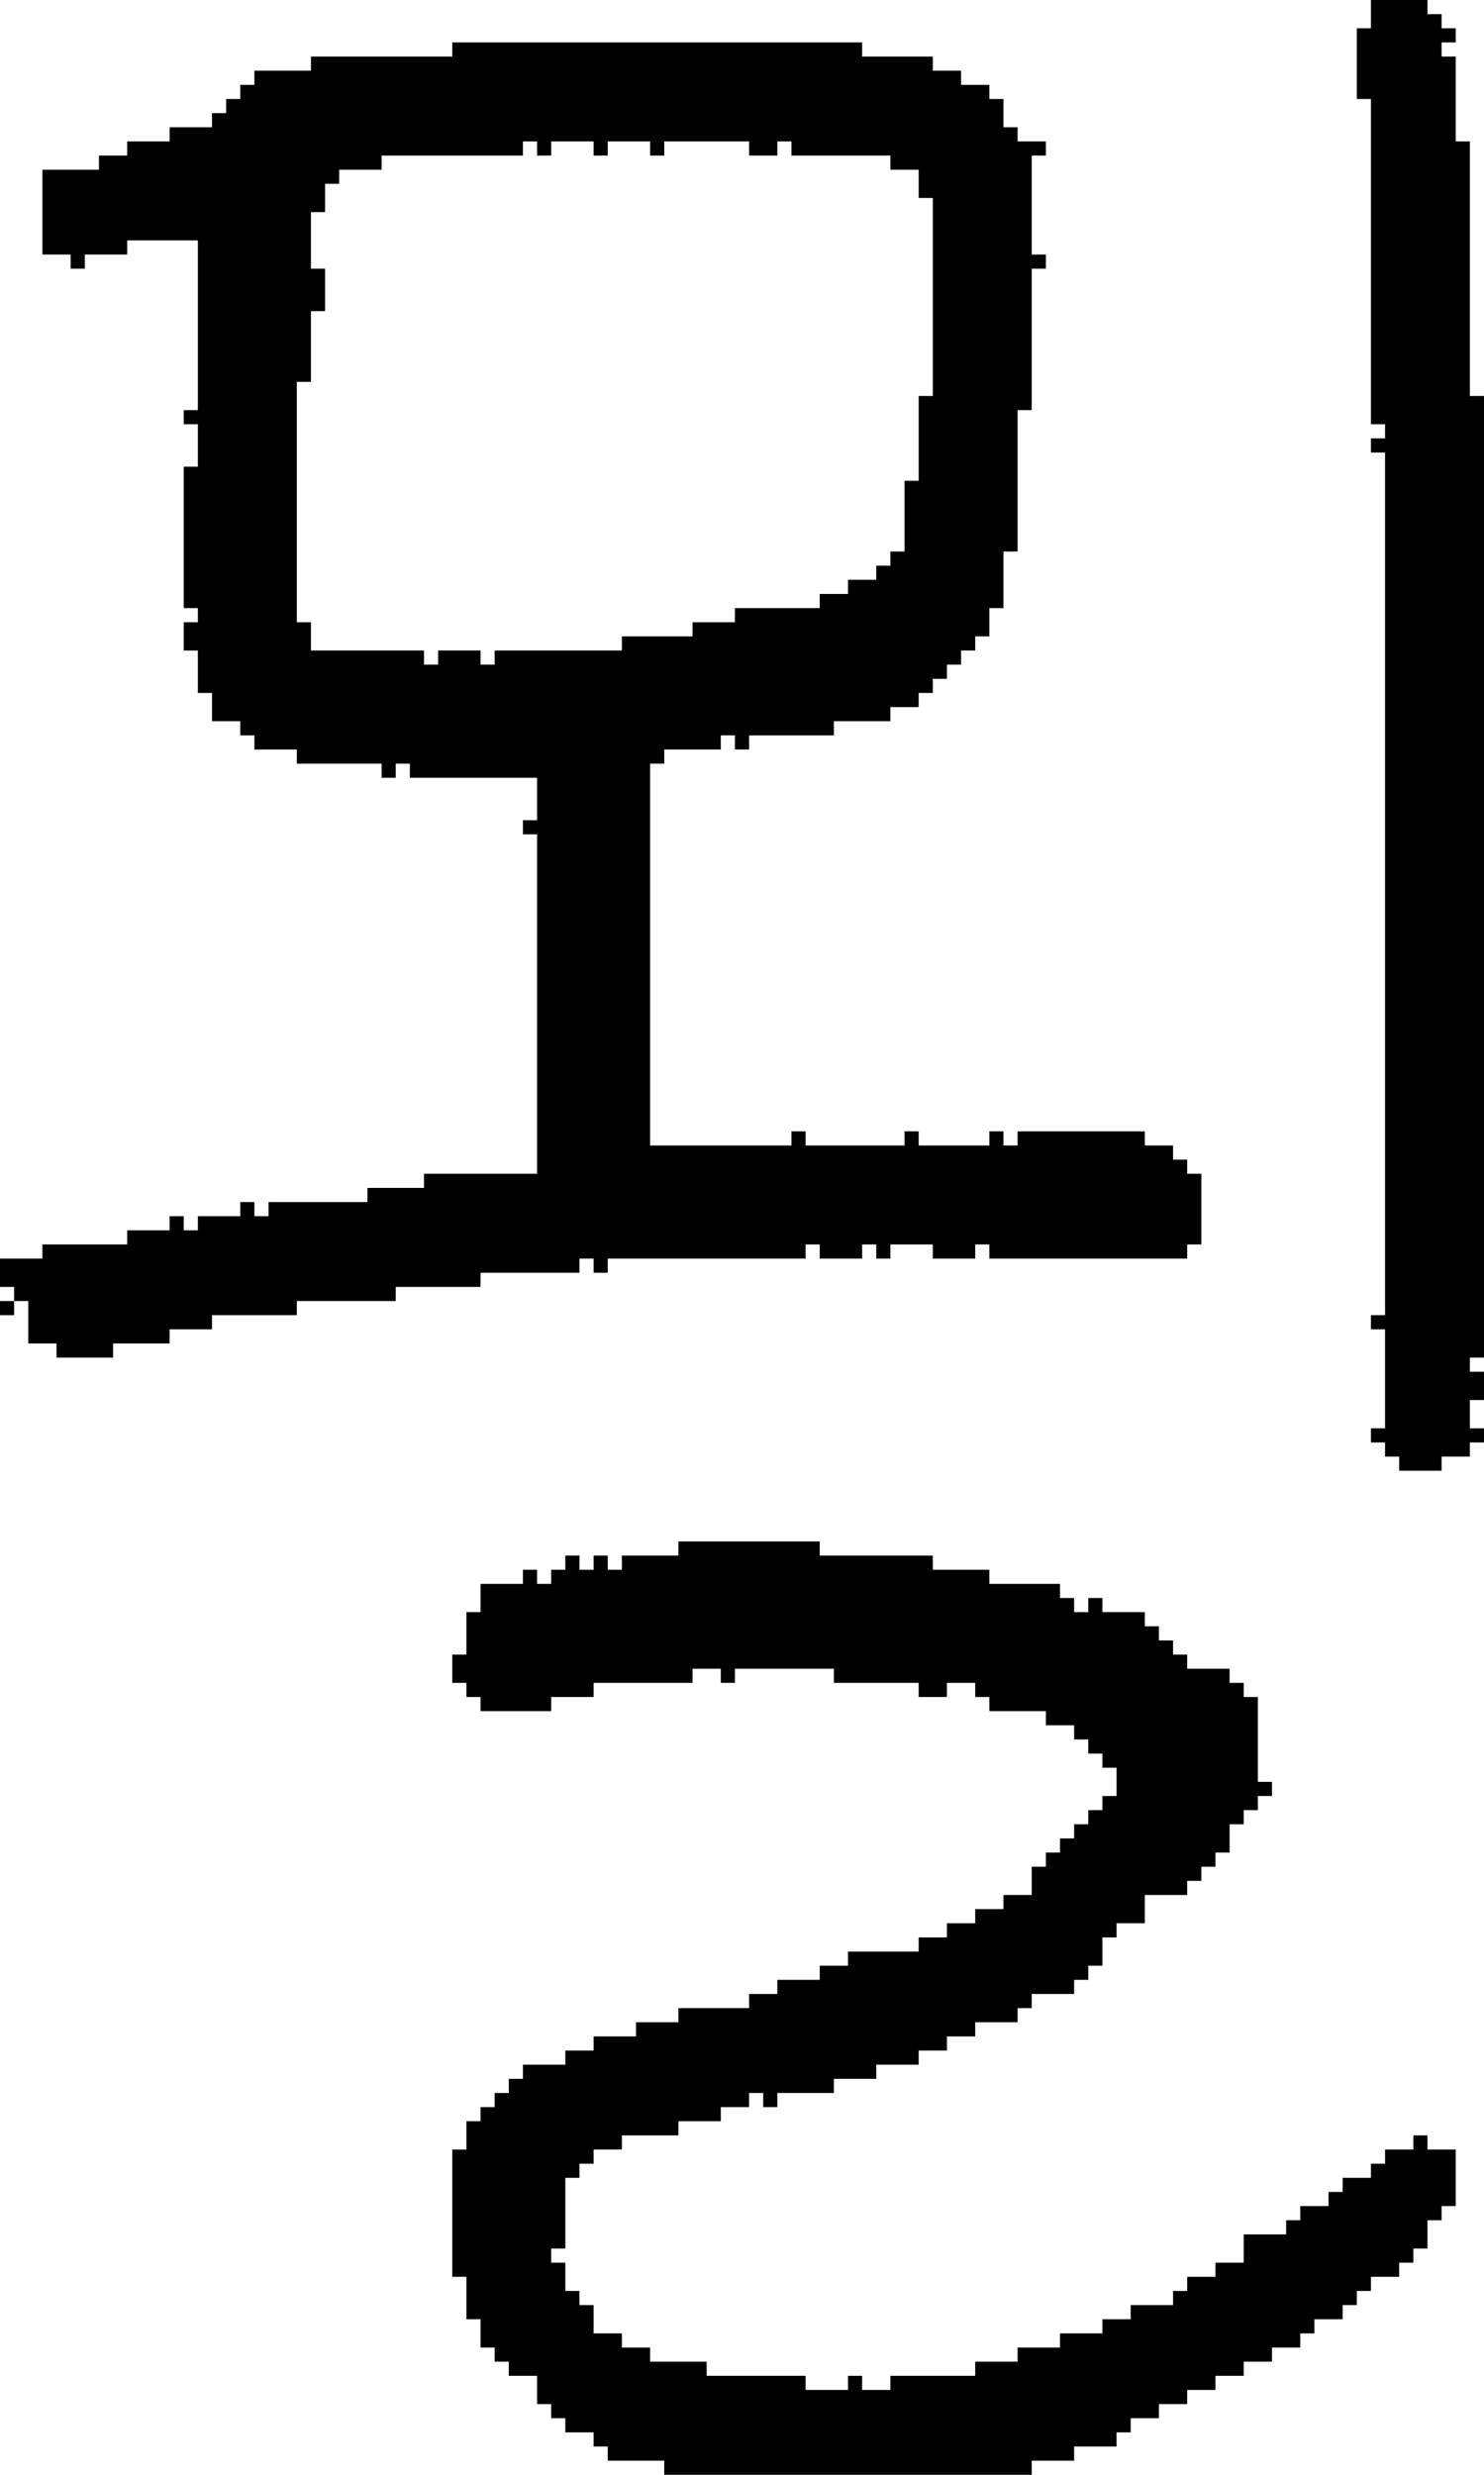 <?xml version="1.0" encoding="UTF-8" standalone="no"?>
<!DOCTYPE svg PUBLIC "-//W3C//DTD SVG 1.1//EN" 
  "http://www.w3.org/Graphics/SVG/1.1/DTD/svg11.dtd">
<svg width="105" height="175"
     xmlns="http://www.w3.org/2000/svg" version="1.1">
 <path d="  M 30,83  L 30,84  L 26,84  L 26,85  L 19,85  L 19,86  L 18,86  L 18,85  L 17,85  L 17,86  L 14,86  L 14,87  L 13,87  L 13,86  L 12,86  L 12,87  L 9,87  L 9,88  L 3,88  L 3,89  L 0,89  L 0,91  L 1,91  L 1,92  L 2,92  L 2,95  L 4,95  L 4,96  L 8,96  L 8,95  L 12,95  L 12,94  L 15,94  L 15,93  L 21,93  L 21,92  L 28,92  L 28,91  L 34,91  L 34,90  L 41,90  L 41,89  L 42,89  L 42,90  L 43,90  L 43,89  L 57,89  L 57,88  L 58,88  L 58,89  L 61,89  L 61,88  L 62,88  L 62,89  L 63,89  L 63,88  L 66,88  L 66,89  L 69,89  L 69,88  L 70,88  L 70,89  L 84,89  L 84,88  L 85,88  L 85,83  L 84,83  L 84,82  L 83,82  L 83,81  L 81,81  L 81,80  L 72,80  L 72,81  L 71,81  L 71,80  L 70,80  L 70,81  L 65,81  L 65,80  L 64,80  L 64,81  L 57,81  L 57,80  L 56,80  L 56,81  L 46,81  L 46,54  L 47,54  L 47,53  L 51,53  L 51,52  L 52,52  L 52,53  L 53,53  L 53,52  L 59,52  L 59,51  L 63,51  L 63,50  L 65,50  L 65,49  L 66,49  L 66,48  L 67,48  L 67,47  L 68,47  L 68,46  L 69,46  L 69,45  L 70,45  L 70,43  L 71,43  L 71,39  L 72,39  L 72,29  L 73,29  L 73,19  L 74,19  L 74,18  L 73,18  L 73,11  L 74,11  L 74,10  L 72,10  L 72,9  L 71,9  L 71,7  L 70,7  L 70,6  L 68,6  L 68,5  L 66,5  L 66,4  L 61,4  L 61,3  L 32,3  L 32,4  L 22,4  L 22,5  L 18,5  L 18,6  L 17,6  L 17,7  L 16,7  L 16,8  L 15,8  L 15,9  L 12,9  L 12,10  L 9,10  L 9,11  L 7,11  L 7,12  L 3,12  L 3,18  L 5,18  L 5,19  L 6,19  L 6,18  L 9,18  L 9,17  L 14,17  L 14,29  L 13,29  L 13,30  L 14,30  L 14,33  L 13,33  L 13,43  L 14,43  L 14,44  L 13,44  L 13,46  L 14,46  L 14,49  L 15,49  L 15,51  L 17,51  L 17,52  L 18,52  L 18,53  L 21,53  L 21,54  L 27,54  L 27,55  L 28,55  L 28,54  L 29,54  L 29,55  L 38,55  L 38,58  L 37,58  L 37,59  L 38,59  L 38,83  Z  M 34,46  L 31,46  L 31,47  L 30,47  L 30,46  L 22,46  L 22,44  L 21,44  L 21,27  L 22,27  L 22,22  L 23,22  L 23,19  L 22,19  L 22,15  L 23,15  L 23,13  L 24,13  L 24,12  L 27,12  L 27,11  L 37,11  L 37,10  L 38,10  L 38,11  L 39,11  L 39,10  L 42,10  L 42,11  L 43,11  L 43,10  L 46,10  L 46,11  L 47,11  L 47,10  L 53,10  L 53,11  L 55,11  L 55,10  L 56,10  L 56,11  L 63,11  L 63,12  L 65,12  L 65,14  L 66,14  L 66,28  L 65,28  L 65,34  L 64,34  L 64,39  L 63,39  L 63,40  L 62,40  L 62,41  L 60,41  L 60,42  L 58,42  L 58,43  L 52,43  L 52,44  L 49,44  L 49,45  L 44,45  L 44,46  L 35,46  L 35,47  L 34,47  Z  " style="fill:rgb(0, 0, 0); fill-opacity:1.000; stroke:none;" />
 <path d="  M 0,92  L 0,93  L 1,93  L 1,92  Z  " style="fill:rgb(0, 0, 0); fill-opacity:1.000; stroke:none;" />
 <path d="  M 66,110  L 58,110  L 58,109  L 48,109  L 48,110  L 44,110  L 44,111  L 43,111  L 43,110  L 42,110  L 42,111  L 41,111  L 41,110  L 40,110  L 40,111  L 39,111  L 39,112  L 38,112  L 38,111  L 37,111  L 37,112  L 34,112  L 34,114  L 33,114  L 33,117  L 32,117  L 32,119  L 33,119  L 33,120  L 34,120  L 34,121  L 39,121  L 39,120  L 42,120  L 42,119  L 49,119  L 49,118  L 51,118  L 51,119  L 52,119  L 52,118  L 59,118  L 59,119  L 65,119  L 65,120  L 67,120  L 67,119  L 69,119  L 69,120  L 70,120  L 70,121  L 74,121  L 74,122  L 76,122  L 76,123  L 77,123  L 77,124  L 78,124  L 78,125  L 79,125  L 79,127  L 78,127  L 78,128  L 77,128  L 77,129  L 76,129  L 76,130  L 75,130  L 75,131  L 74,131  L 74,132  L 73,132  L 73,134  L 71,134  L 71,135  L 69,135  L 69,136  L 67,136  L 67,137  L 65,137  L 65,138  L 60,138  L 60,139  L 58,139  L 58,140  L 55,140  L 55,141  L 53,141  L 53,142  L 48,142  L 48,143  L 45,143  L 45,144  L 42,144  L 42,145  L 40,145  L 40,146  L 37,146  L 37,147  L 36,147  L 36,148  L 35,148  L 35,149  L 34,149  L 34,150  L 33,150  L 33,152  L 32,152  L 32,161  L 33,161  L 33,164  L 34,164  L 34,166  L 35,166  L 35,167  L 36,167  L 36,168  L 38,168  L 38,170  L 39,170  L 39,171  L 40,171  L 40,172  L 42,172  L 42,173  L 43,173  L 43,174  L 47,174  L 47,175  L 73,175  L 73,174  L 76,174  L 76,173  L 79,173  L 79,172  L 80,172  L 80,171  L 82,171  L 82,170  L 84,170  L 84,169  L 86,169  L 86,168  L 88,168  L 88,167  L 90,167  L 90,166  L 92,166  L 92,165  L 93,165  L 93,164  L 95,164  L 95,163  L 96,163  L 96,162  L 97,162  L 97,161  L 99,161  L 99,160  L 100,160  L 100,159  L 101,159  L 101,157  L 102,157  L 102,156  L 103,156  L 103,152  L 101,152  L 101,151  L 100,151  L 100,152  L 98,152  L 98,153  L 97,153  L 97,154  L 95,154  L 95,155  L 94,155  L 94,156  L 92,156  L 92,157  L 91,157  L 91,158  L 88,158  L 88,160  L 86,160  L 86,161  L 84,161  L 84,162  L 83,162  L 83,163  L 80,163  L 80,164  L 78,164  L 78,165  L 75,165  L 75,166  L 72,166  L 72,167  L 69,167  L 69,168  L 63,168  L 63,169  L 61,169  L 61,168  L 60,168  L 60,169  L 57,169  L 57,168  L 50,168  L 50,167  L 46,167  L 46,166  L 44,166  L 44,165  L 42,165  L 42,163  L 41,163  L 41,162  L 40,162  L 40,160  L 39,160  L 39,159  L 40,159  L 40,154  L 41,154  L 41,153  L 42,153  L 42,152  L 44,152  L 44,151  L 48,151  L 48,150  L 51,150  L 51,149  L 53,149  L 53,148  L 54,148  L 54,149  L 55,149  L 55,148  L 59,148  L 59,147  L 62,147  L 62,146  L 65,146  L 65,145  L 67,145  L 67,144  L 69,144  L 69,143  L 72,143  L 72,142  L 73,142  L 73,141  L 76,141  L 76,140  L 77,140  L 77,139  L 78,139  L 78,137  L 79,137  L 79,136  L 81,136  L 81,134  L 84,134  L 84,133  L 85,133  L 85,132  L 86,132  L 86,131  L 87,131  L 87,129  L 88,129  L 88,128  L 89,128  L 89,127  L 90,127  L 90,126  L 89,126  L 89,120  L 88,120  L 88,119  L 87,119  L 87,118  L 84,118  L 84,117  L 83,117  L 83,116  L 82,116  L 82,115  L 81,115  L 81,114  L 78,114  L 78,113  L 77,113  L 77,114  L 76,114  L 76,113  L 75,113  L 75,112  L 70,112  L 70,111  L 66,111  Z  " style="fill:rgb(0, 0, 0); fill-opacity:1.000; stroke:none;" />
 <path d="  M 101,0  L 97,0  L 97,2  L 96,2  L 96,7  L 97,7  L 97,30  L 98,30  L 98,31  L 97,31  L 97,32  L 98,32  L 98,93  L 97,93  L 97,94  L 98,94  L 98,101  L 97,101  L 97,102  L 98,102  L 98,103  L 99,103  L 99,104  L 102,104  L 102,103  L 104,103  L 104,102  L 105,102  L 105,101  L 104,101  L 104,99  L 105,99  L 105,97  L 104,97  L 104,96  L 105,96  L 105,28  L 104,28  L 104,10  L 103,10  L 103,4  L 102,4  L 102,3  L 103,3  L 103,2  L 102,2  L 102,1  L 101,1  Z  " style="fill:rgb(0, 0, 0); fill-opacity:1.000; stroke:none;" />
</svg>
